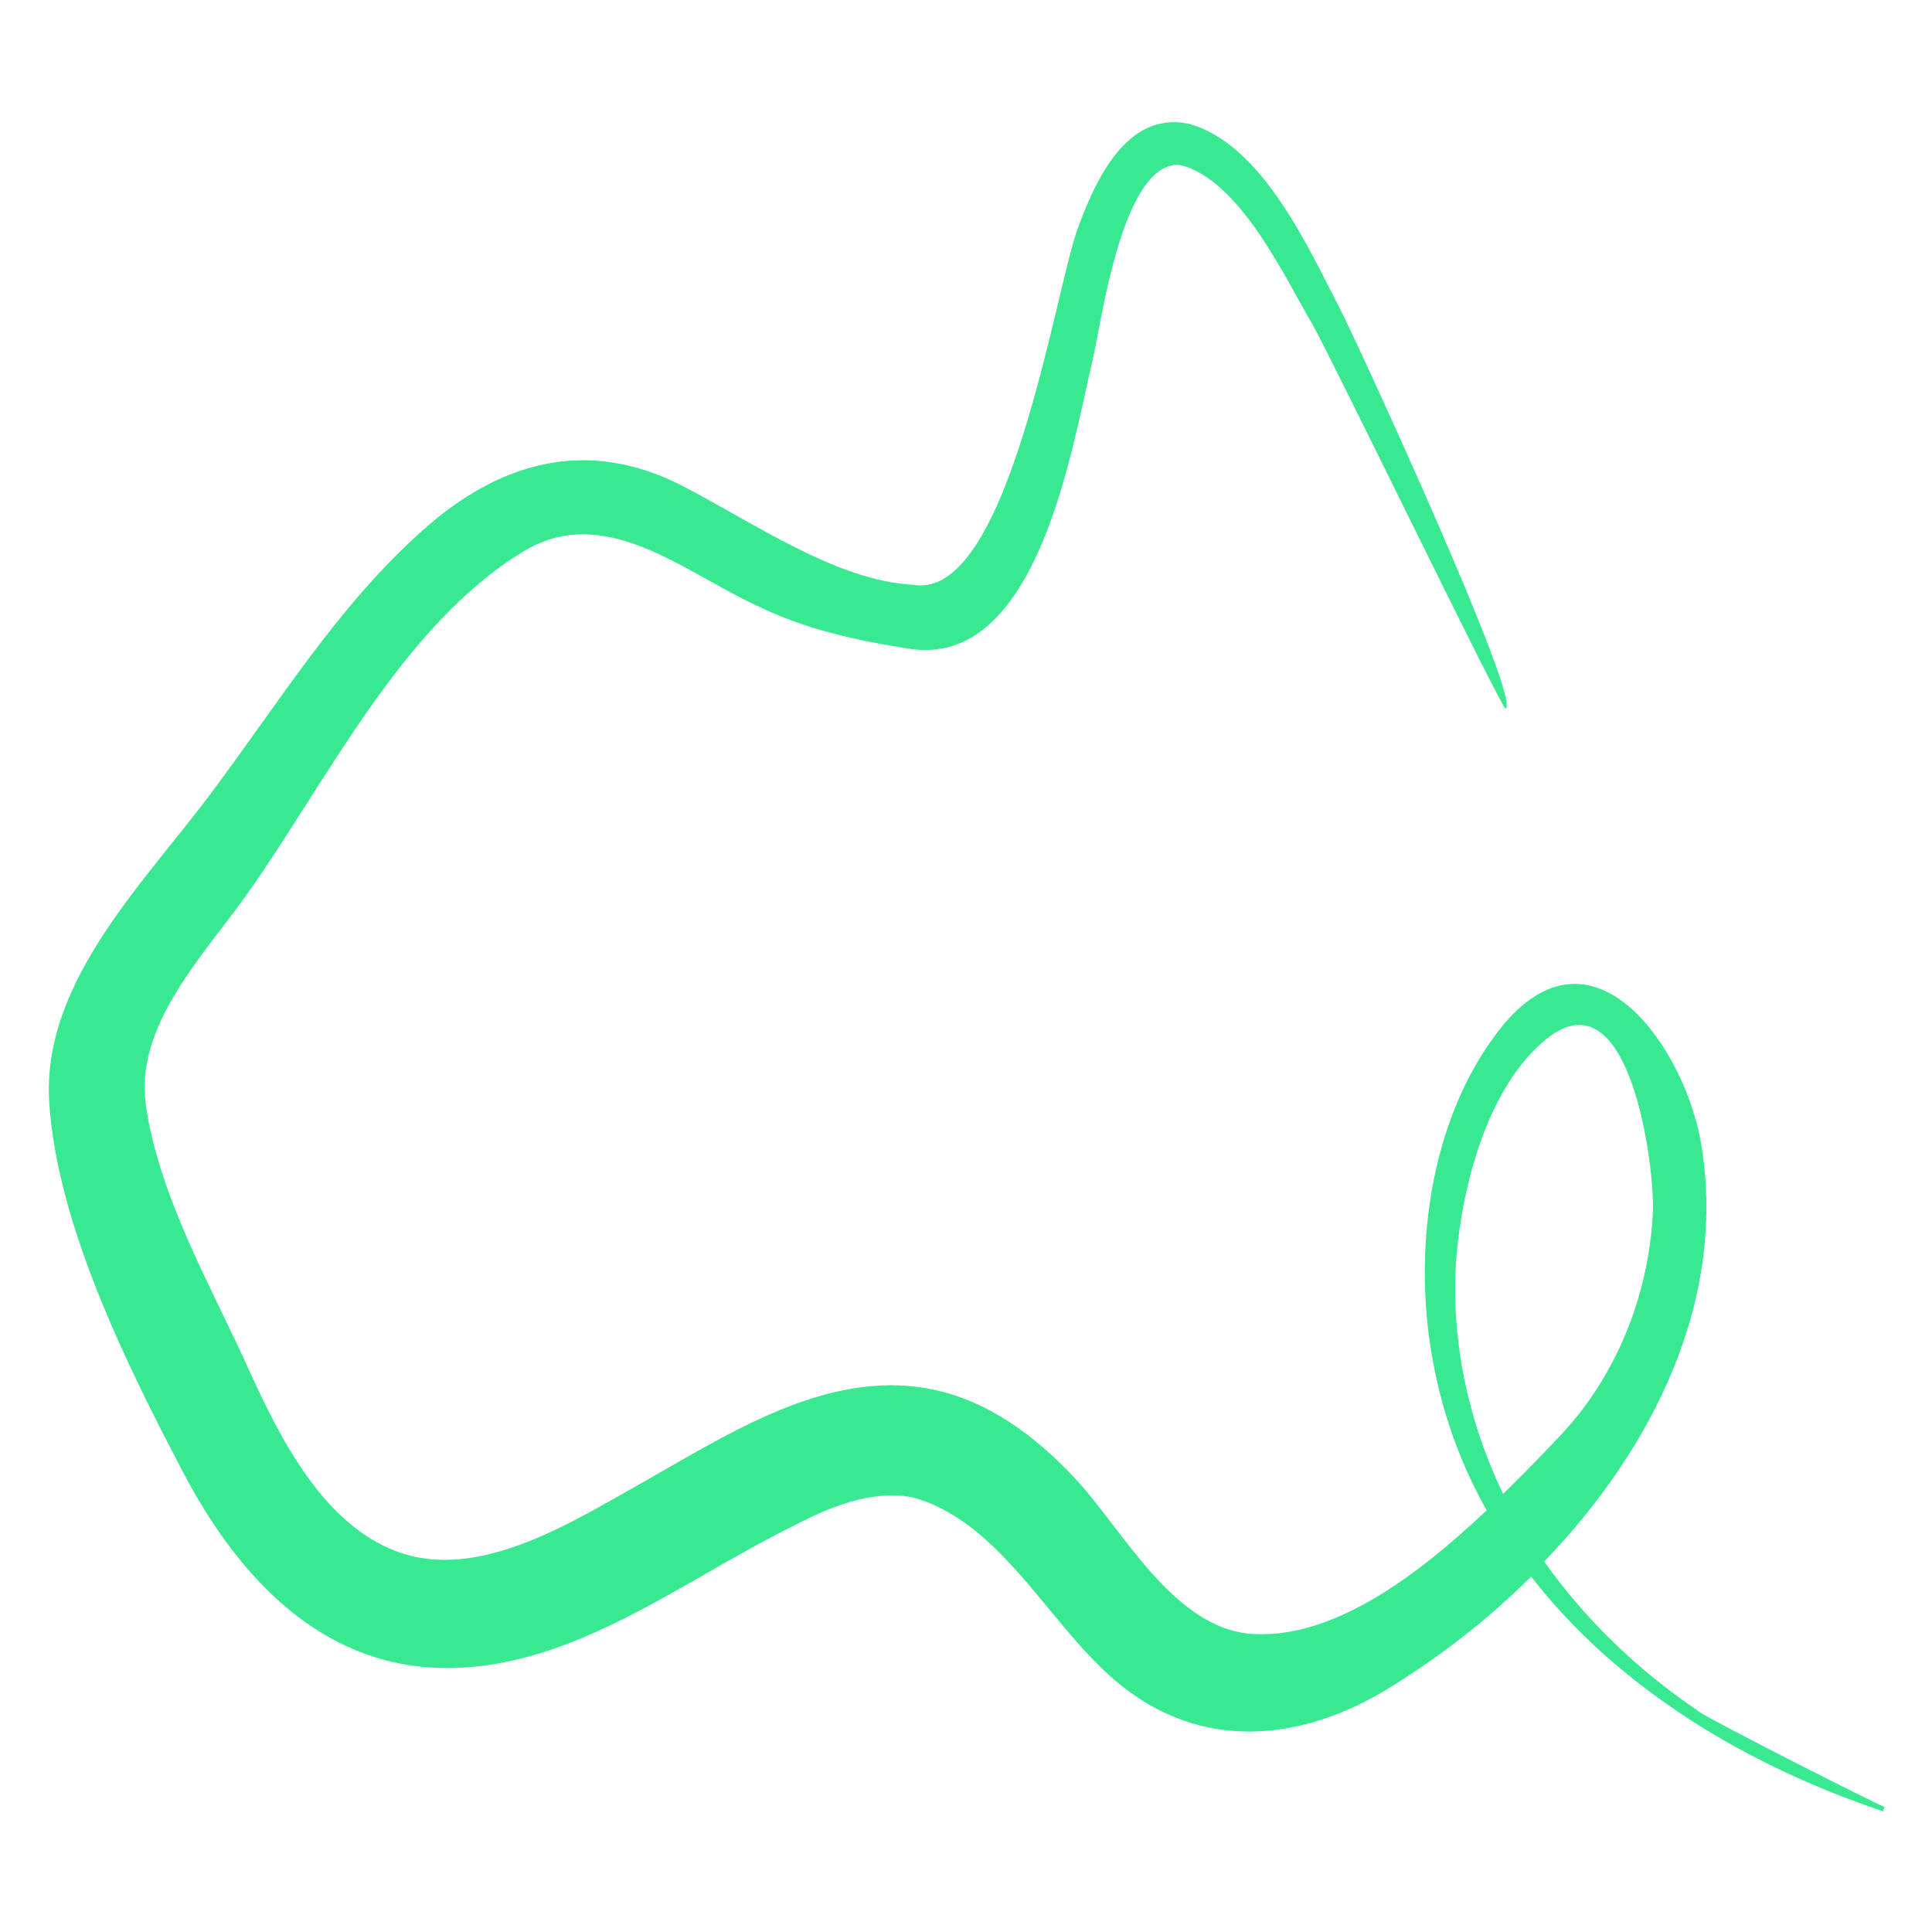 <?xml version="1.0" encoding="UTF-8"?>
<svg id="Layer_1" data-name="Layer 1" xmlns="http://www.w3.org/2000/svg" viewBox="0 0 40 40">
  <defs>
    <style>
      .cls-1 {
        fill: #39e991;
        stroke-width: 0px;
      }
    </style>
  </defs>
  <g id="SvgjsG1320">
    <path class="cls-1" d="M35.14,35.41c-1.24-.84-2.31-1.87-3.17-3.08,2.26-2.35,3.79-5.42,3.25-8.65-.34-2-2.26-4.79-4.17-2.37-1.48,1.89-1.82,4.7-1.36,6.99.21,1.08.58,2.06,1.09,2.97-1.4,1.32-3.15,2.66-4.84,2.56-1.65-.1-2.7-2.18-3.7-3.24-.81-.86-1.79-1.6-2.97-1.83-2.17-.43-4.25.97-6.05,1.98-1.39.78-3.31,2-4.98,1.39-1.53-.55-2.43-2.33-3.06-3.71-.78-1.74-1.89-3.63-2.16-5.54-.24-1.63,1.19-3.1,2.06-4.32,1.67-2.34,3.22-5.6,5.75-7.14,1.69-1.03,3.32.42,4.84,1.12,1.01.49,2.05.72,3.15.89,2.68.43,3.38-4.23,3.8-5.97.19-.82.61-4.08,1.79-4.05,1.24.28,2.18,2.31,2.76,3.3.37.64,3.93,7.99,4,7.96.35-.15-3.09-7.63-3.43-8.28-.65-1.26-1.62-3.43-3.14-3.83-1.28-.26-1.92,1.18-2.28,2.15-.48,1.3-1.43,7.7-3.39,7.4-1.63-.08-3.35-1.31-4.86-2.08-1.96-.98-3.76-.45-5.33.96-1.72,1.53-2.95,3.53-4.31,5.35-1.39,1.89-3.58,3.97-3.41,6.5.17,2.53,1.61,5.43,2.77,7.64,1.05,2,2.66,3.86,5.07,4.04,2.8.2,5.17-1.75,7.55-2.92.74-.39,1.66-.78,2.52-.59,1.93.56,2.89,2.89,4.46,4.02,1.67,1.22,3.62.97,5.3-.04,1.05-.64,2.09-1.43,3.01-2.35,1.79,2.31,4.47,3.92,7.29,4.86,0-.03.02-.06.03-.09-.02.02-3.52-1.75-3.86-1.98ZM30.15,26.05c.12-1.48.64-3.56,1.88-4.55,1.74-1.38,2.24,2.74,2.19,3.62-.09,1.74-.78,3.44-2,4.69-.32.34-.69.72-1.1,1.12-.73-1.52-1.09-3.2-.97-4.88Z"/>
  </g>
</svg>